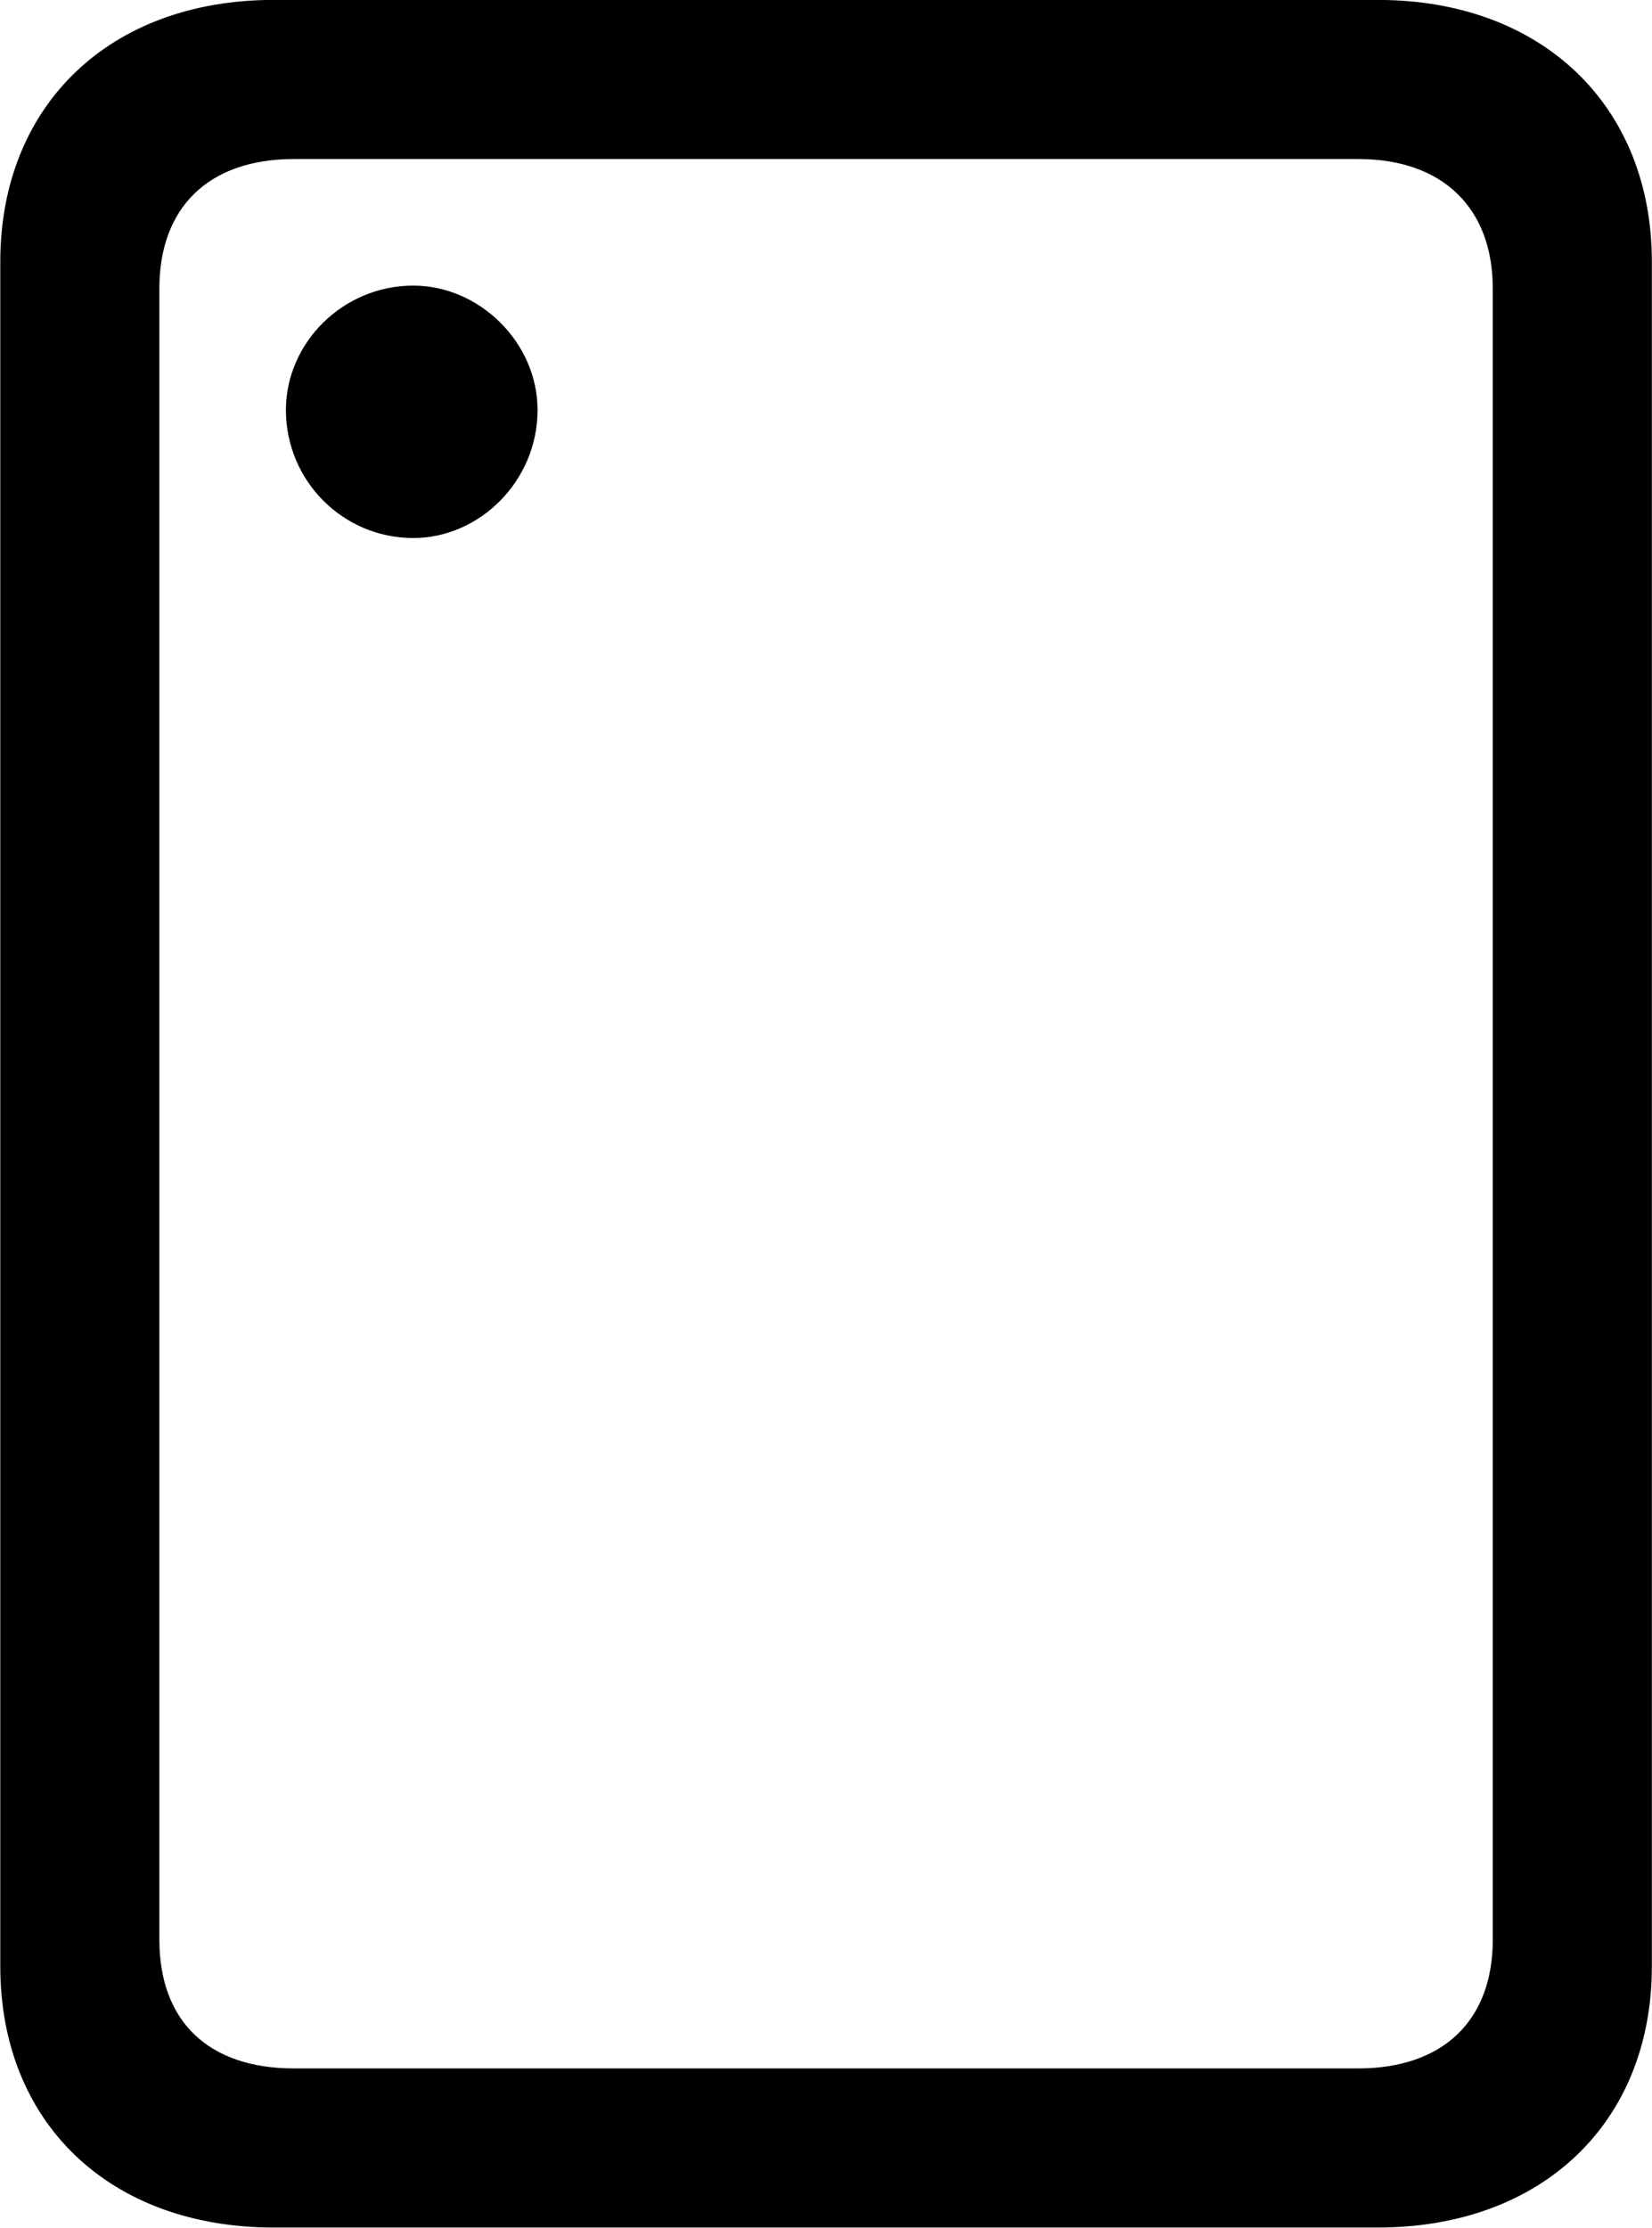 
<svg
    viewBox="0 0 22.846 30.803"
    xmlns="http://www.w3.org/2000/svg"
>
    <path
        fill="inherit"
        d="M0.004 27.189C0.004 29.349 1.514 30.799 3.784 30.799H19.054C21.324 30.799 22.844 29.349 22.844 27.189V3.619C22.844 1.459 21.324 -0.001 19.054 -0.001H3.784C1.514 -0.001 0.004 1.459 0.004 3.619ZM2.204 26.819V3.989C2.204 2.869 2.884 2.199 4.064 2.199H18.784C19.944 2.199 20.644 2.869 20.644 3.989V26.819C20.644 27.949 19.944 28.599 18.784 28.599H4.064C2.884 28.599 2.204 27.949 2.204 26.819ZM5.714 7.439C6.634 7.439 7.434 6.649 7.434 5.669C7.434 4.739 6.634 3.949 5.714 3.949C4.744 3.949 3.954 4.739 3.954 5.669C3.954 6.649 4.744 7.439 5.714 7.439Z"
        fillRule="evenodd"
        clipRule="evenodd"
    />
</svg>
        